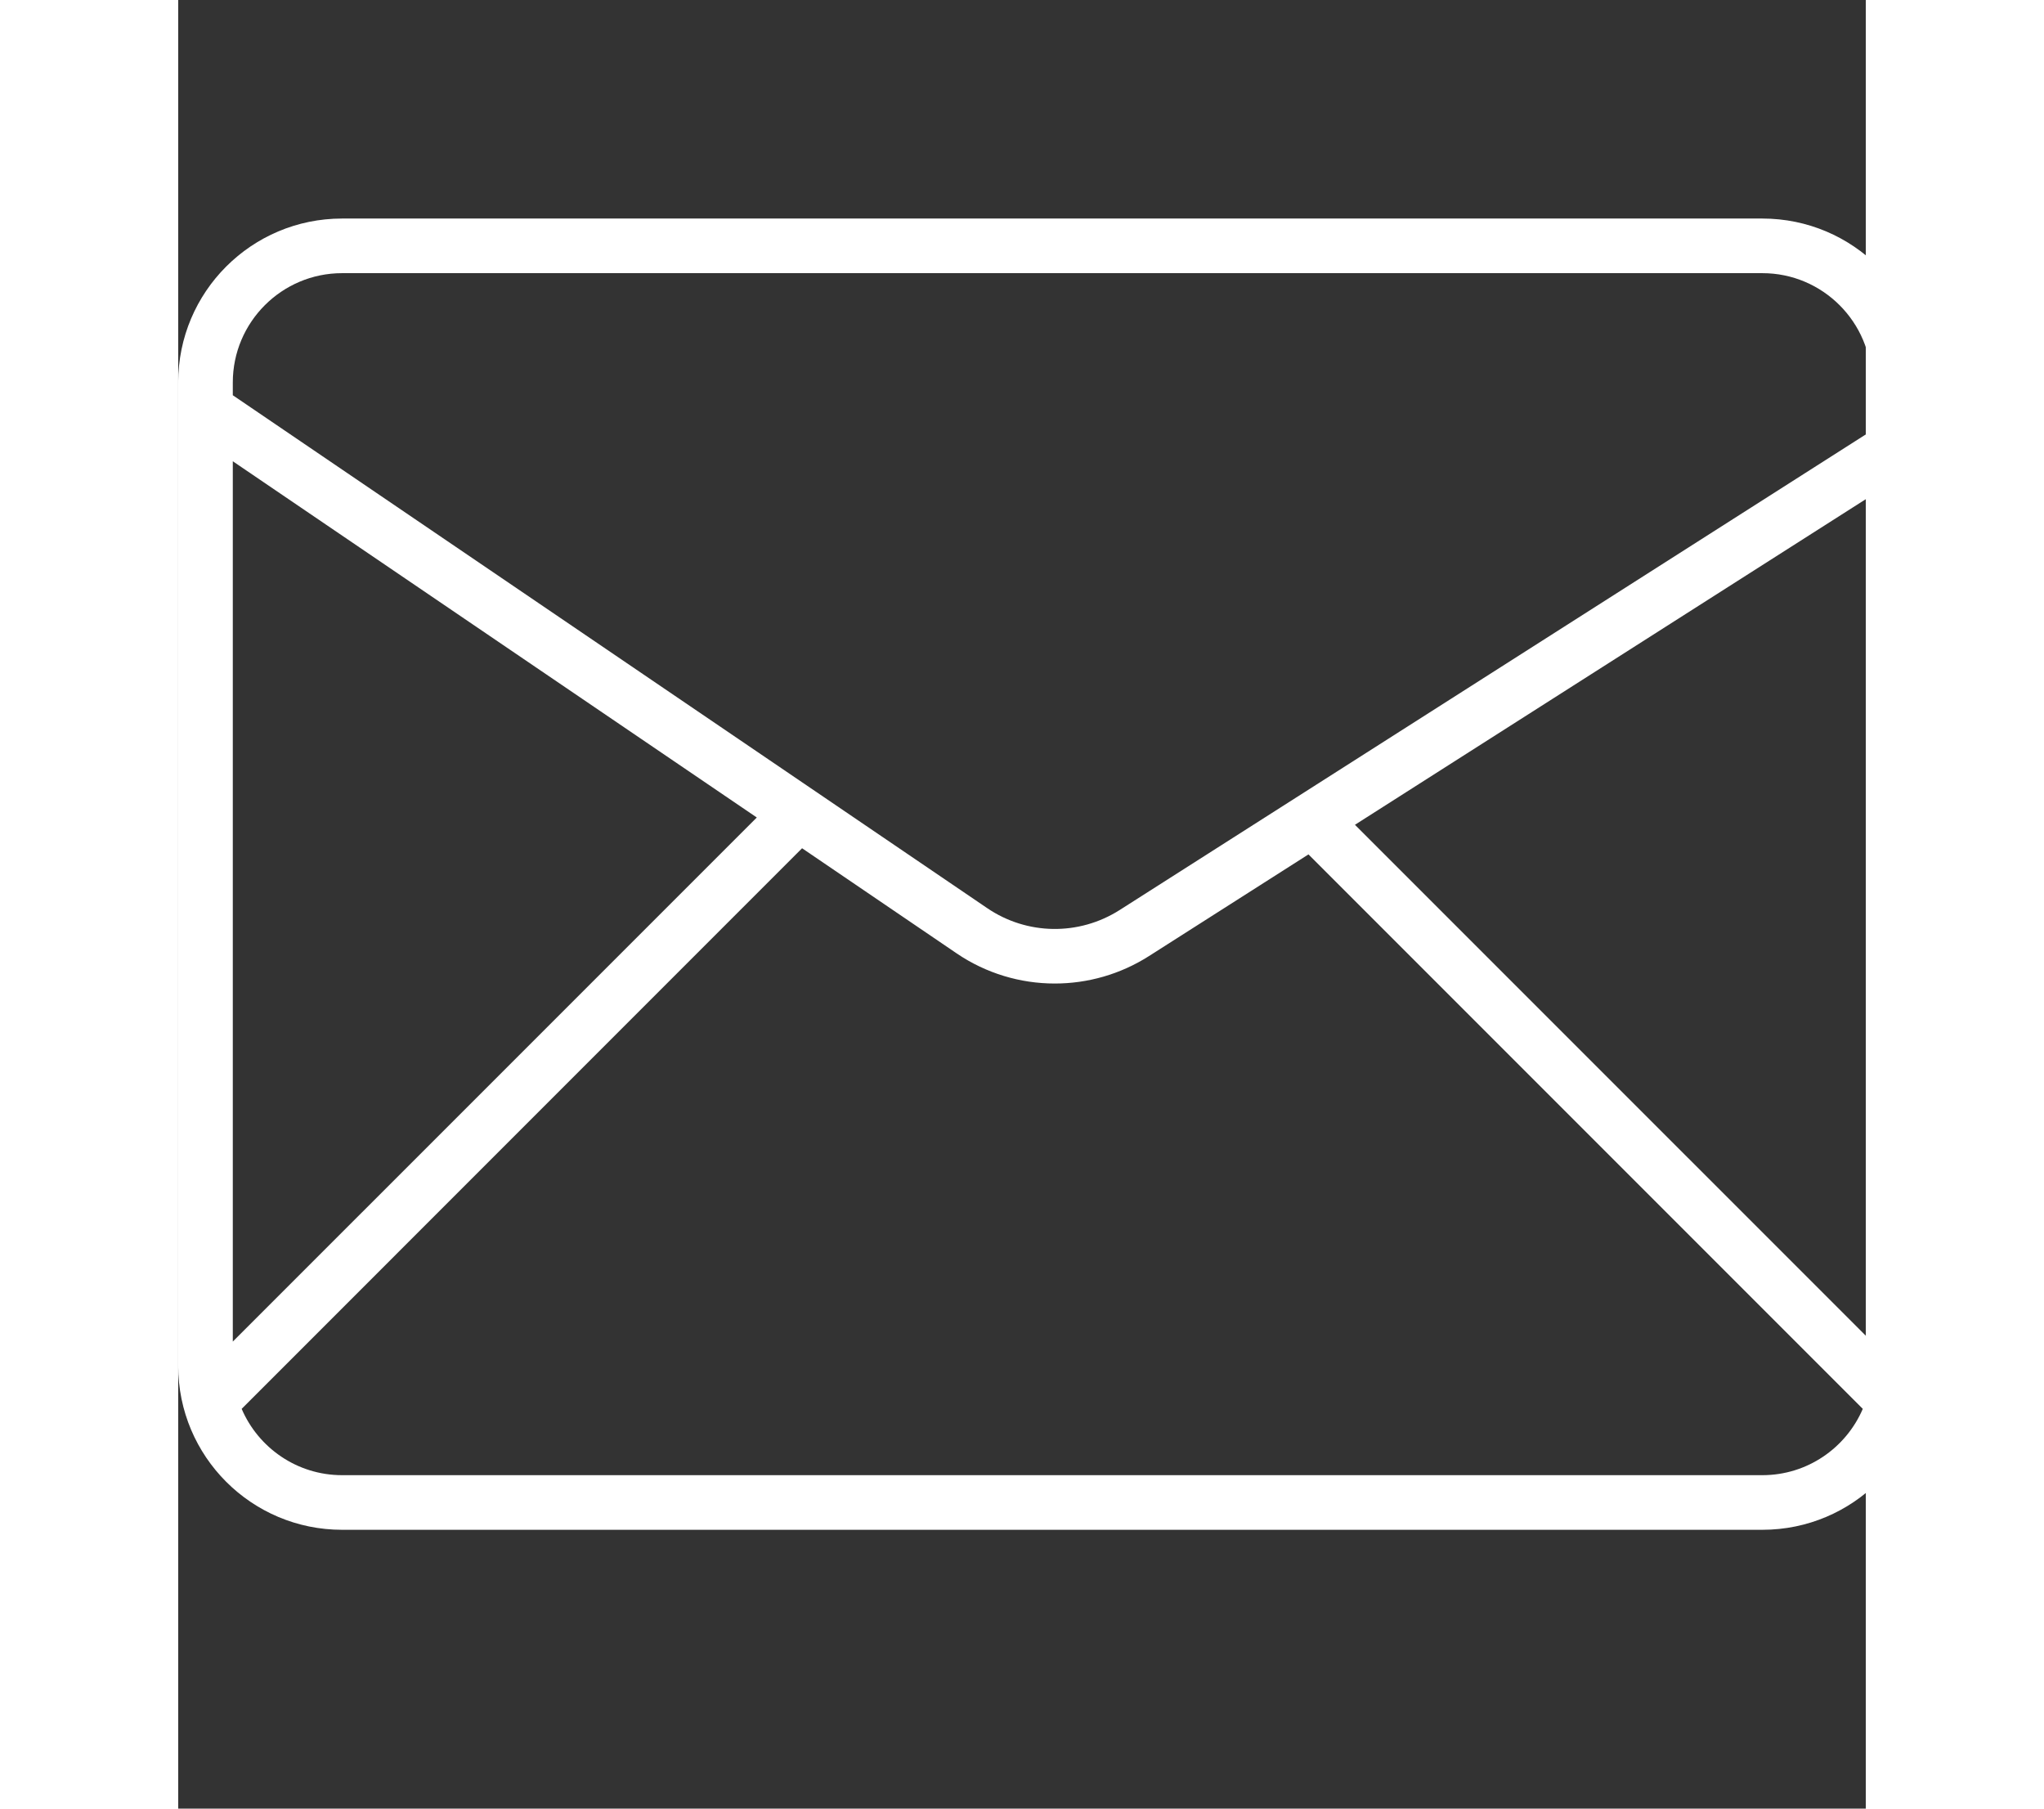 <svg width="26" height="23" viewBox="0 0 28 30" fill="none" xmlns="http://www.w3.org/2000/svg">
    <rect x="0" y="0" width="28" height="30" fill="#333333" stroke="none"/>
    <g clip-path="url(#clip0_367_1285)">
        <path d="M26.284 3.625H2.719C1.217 3.625 0 4.842 0 6.344V22.656C0 24.158 1.217 25.375 2.719 25.375H26.284C27.786 25.375 29.003 24.158 29.003 22.656V6.344C29.003 4.842 27.786 3.625 26.284 3.625ZM28.097 22.253L19.524 13.681L28.097 8.218V22.253ZM2.719 4.531H26.284C27.284 4.531 28.097 5.344 28.097 6.344V7.144L15.62 15.095C14.944 15.525 14.082 15.512 13.422 15.063L0.906 6.556V6.344C0.906 5.344 1.719 4.531 2.719 4.531ZM0.906 7.651L9.6 13.56L0.906 22.253V7.651ZM26.284 24.469H2.719C1.972 24.469 1.33 24.015 1.053 23.369L10.351 14.07L12.913 15.812C13.405 16.147 13.975 16.314 14.544 16.314C15.086 16.314 15.629 16.163 16.106 15.859L18.753 14.172L27.95 23.369C27.673 24.015 27.031 24.469 26.284 24.469Z" fill="#FFFFFF"/>
    </g>
    <defs>
        <clipPath id="clip0_367_1285">
            <rect width="29" height="29" fill="white"/>
        </clipPath>
    </defs>
</svg>